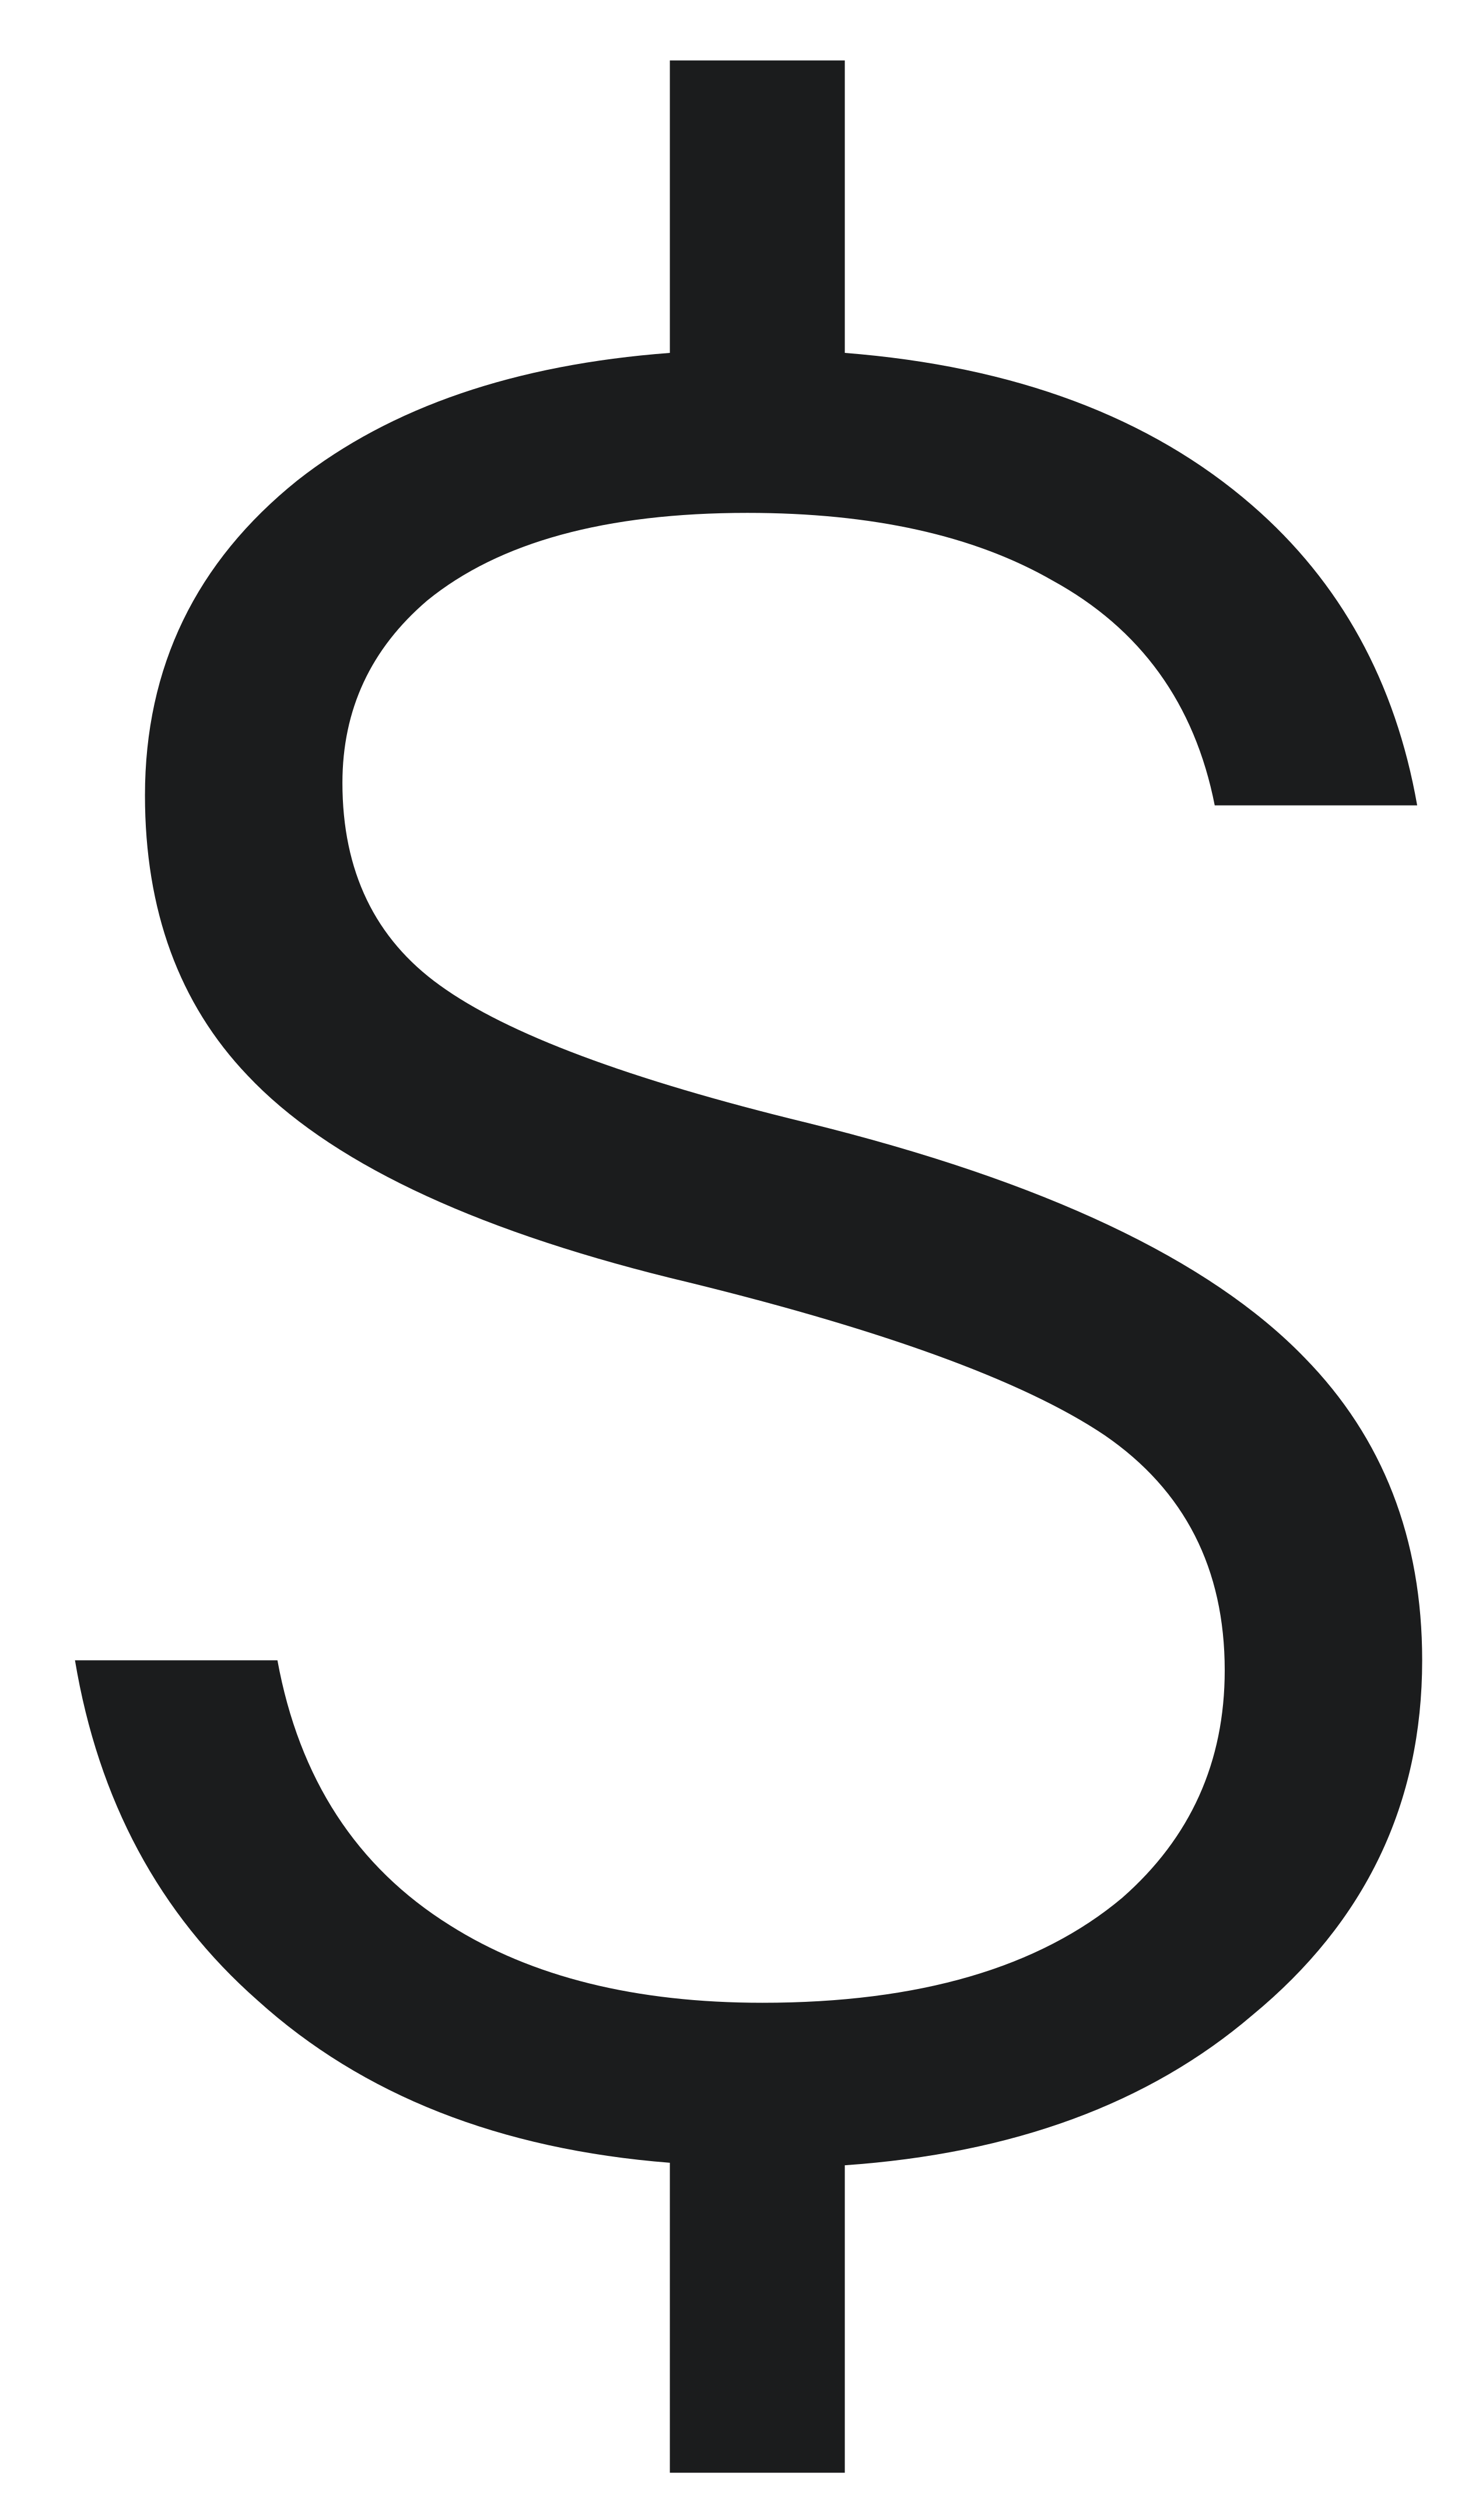 <svg width="14" height="24" viewBox="0 0 14 24" fill="none" xmlns="http://www.w3.org/2000/svg">
<path d="M6.432 23.74V20.764C4.8 20.636 3.48 20.116 2.472 19.204C1.528 18.372 0.944 17.284 0.72 15.94H2.664C2.872 17.076 3.424 17.924 4.32 18.484C5.104 18.98 6.104 19.228 7.32 19.228C8.824 19.228 9.976 18.892 10.776 18.22C11.432 17.644 11.76 16.916 11.76 16.036C11.76 15.06 11.376 14.308 10.608 13.78C9.824 13.252 8.432 12.748 6.432 12.268C4.496 11.788 3.144 11.14 2.376 10.324C1.72 9.636 1.392 8.74 1.392 7.636C1.392 6.404 1.88 5.396 2.856 4.612C3.752 3.908 4.944 3.5 6.432 3.388V0.58H8.112V3.388C9.744 3.516 11.048 4.004 12.024 4.852C12.872 5.588 13.4 6.548 13.608 7.732H11.664C11.472 6.756 10.952 6.036 10.104 5.572C9.352 5.14 8.376 4.924 7.176 4.924C5.816 4.924 4.792 5.204 4.104 5.764C3.56 6.228 3.288 6.812 3.288 7.516C3.288 8.364 3.6 9.012 4.224 9.46C4.864 9.924 6.04 10.364 7.752 10.78C10.024 11.34 11.616 12.092 12.528 13.036C13.28 13.804 13.656 14.772 13.656 15.94C13.656 17.316 13.112 18.452 12.024 19.348C11.032 20.196 9.728 20.676 8.112 20.788V23.74H6.432Z" fill="#1B1C1D"/>
</svg>
